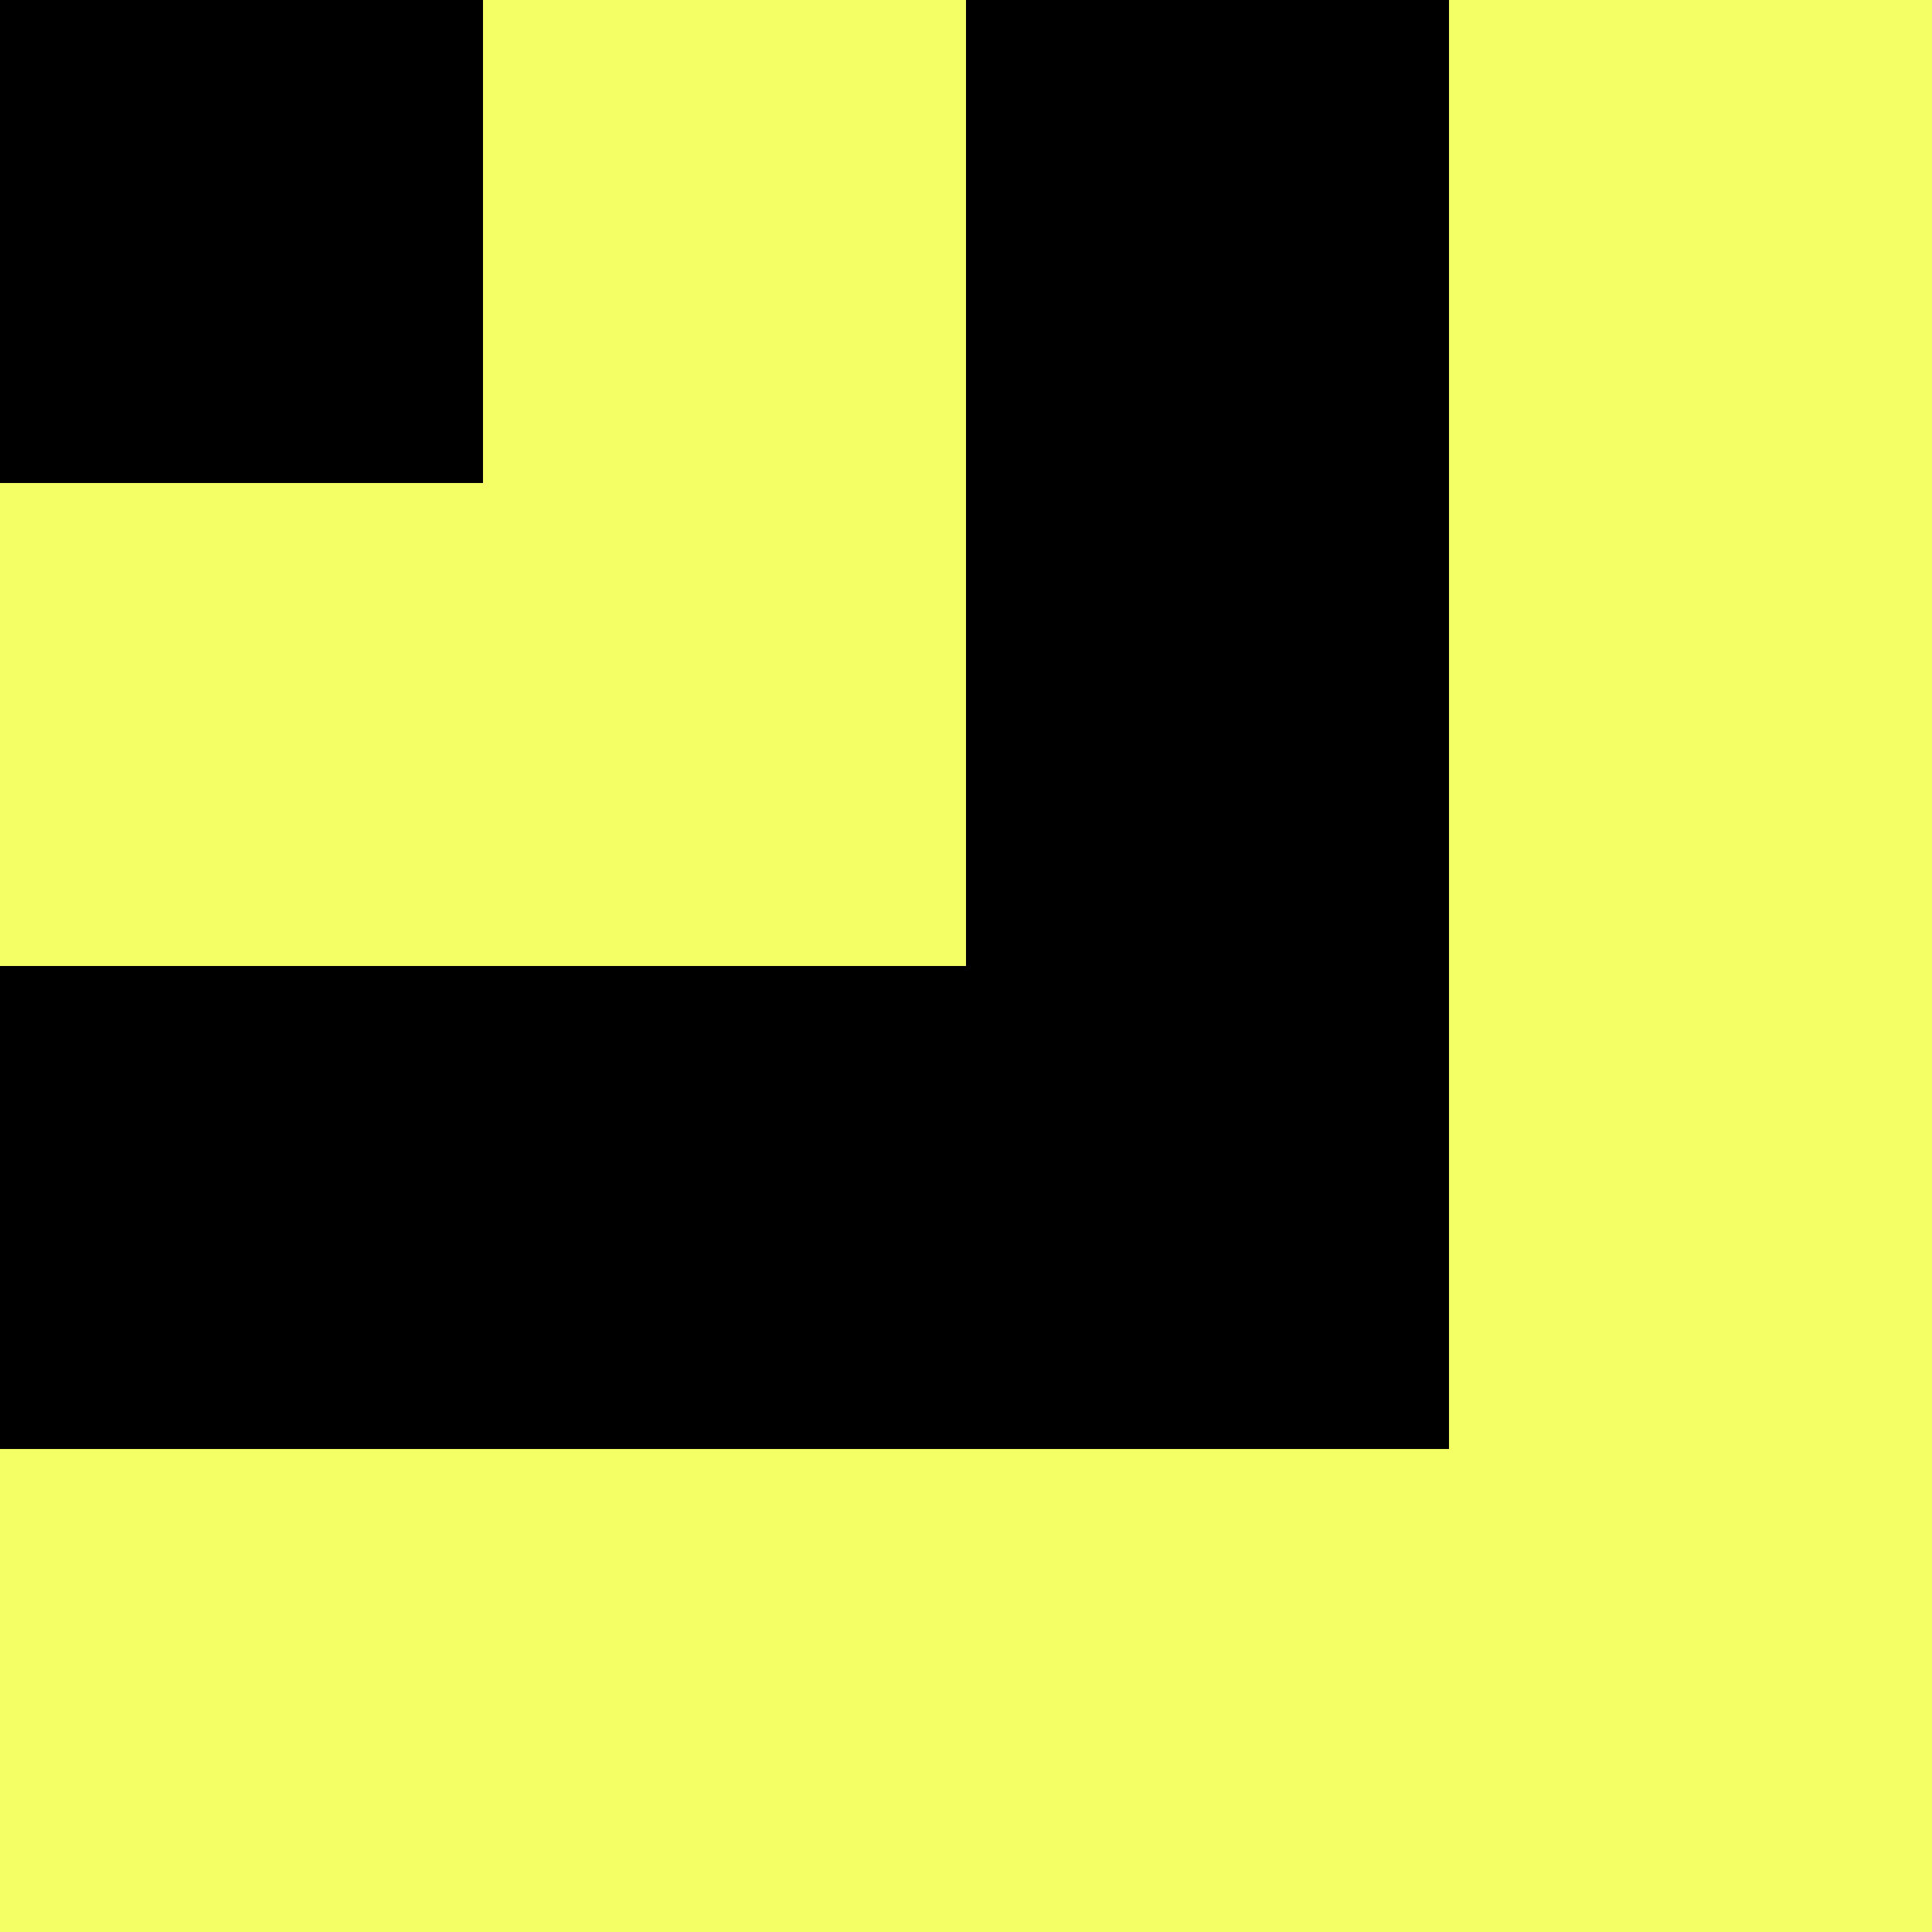<svg width="1000" height="1000" viewBox="0 0 1000 1000" fill="none" xmlns="http://www.w3.org/2000/svg">
<rect x="0" y="0" width="1000" height="1000" fill="#808080" stroke="none"/>
<g clip-path="url(#clip0_1640_712)">
<rect width="1000" height="1000" fill="white"/>
<rect width="1000" height="1000" fill="#F3FF65"/>
<rect x="250" width="250" height="250" transform="rotate(90 250 0)" fill="black"/>
<path fill-rule="evenodd" clip-rule="evenodd" d="M750 500V0L500 -1.09278e-05L500 500L0 500L-1.09278e-05 750H500H750L750 500Z" fill="black"/>
</g>
<defs>
<clipPath id="clip0_1640_712">
<rect width="1000" height="1000" fill="white"/>
</clipPath>
</defs>
</svg>
